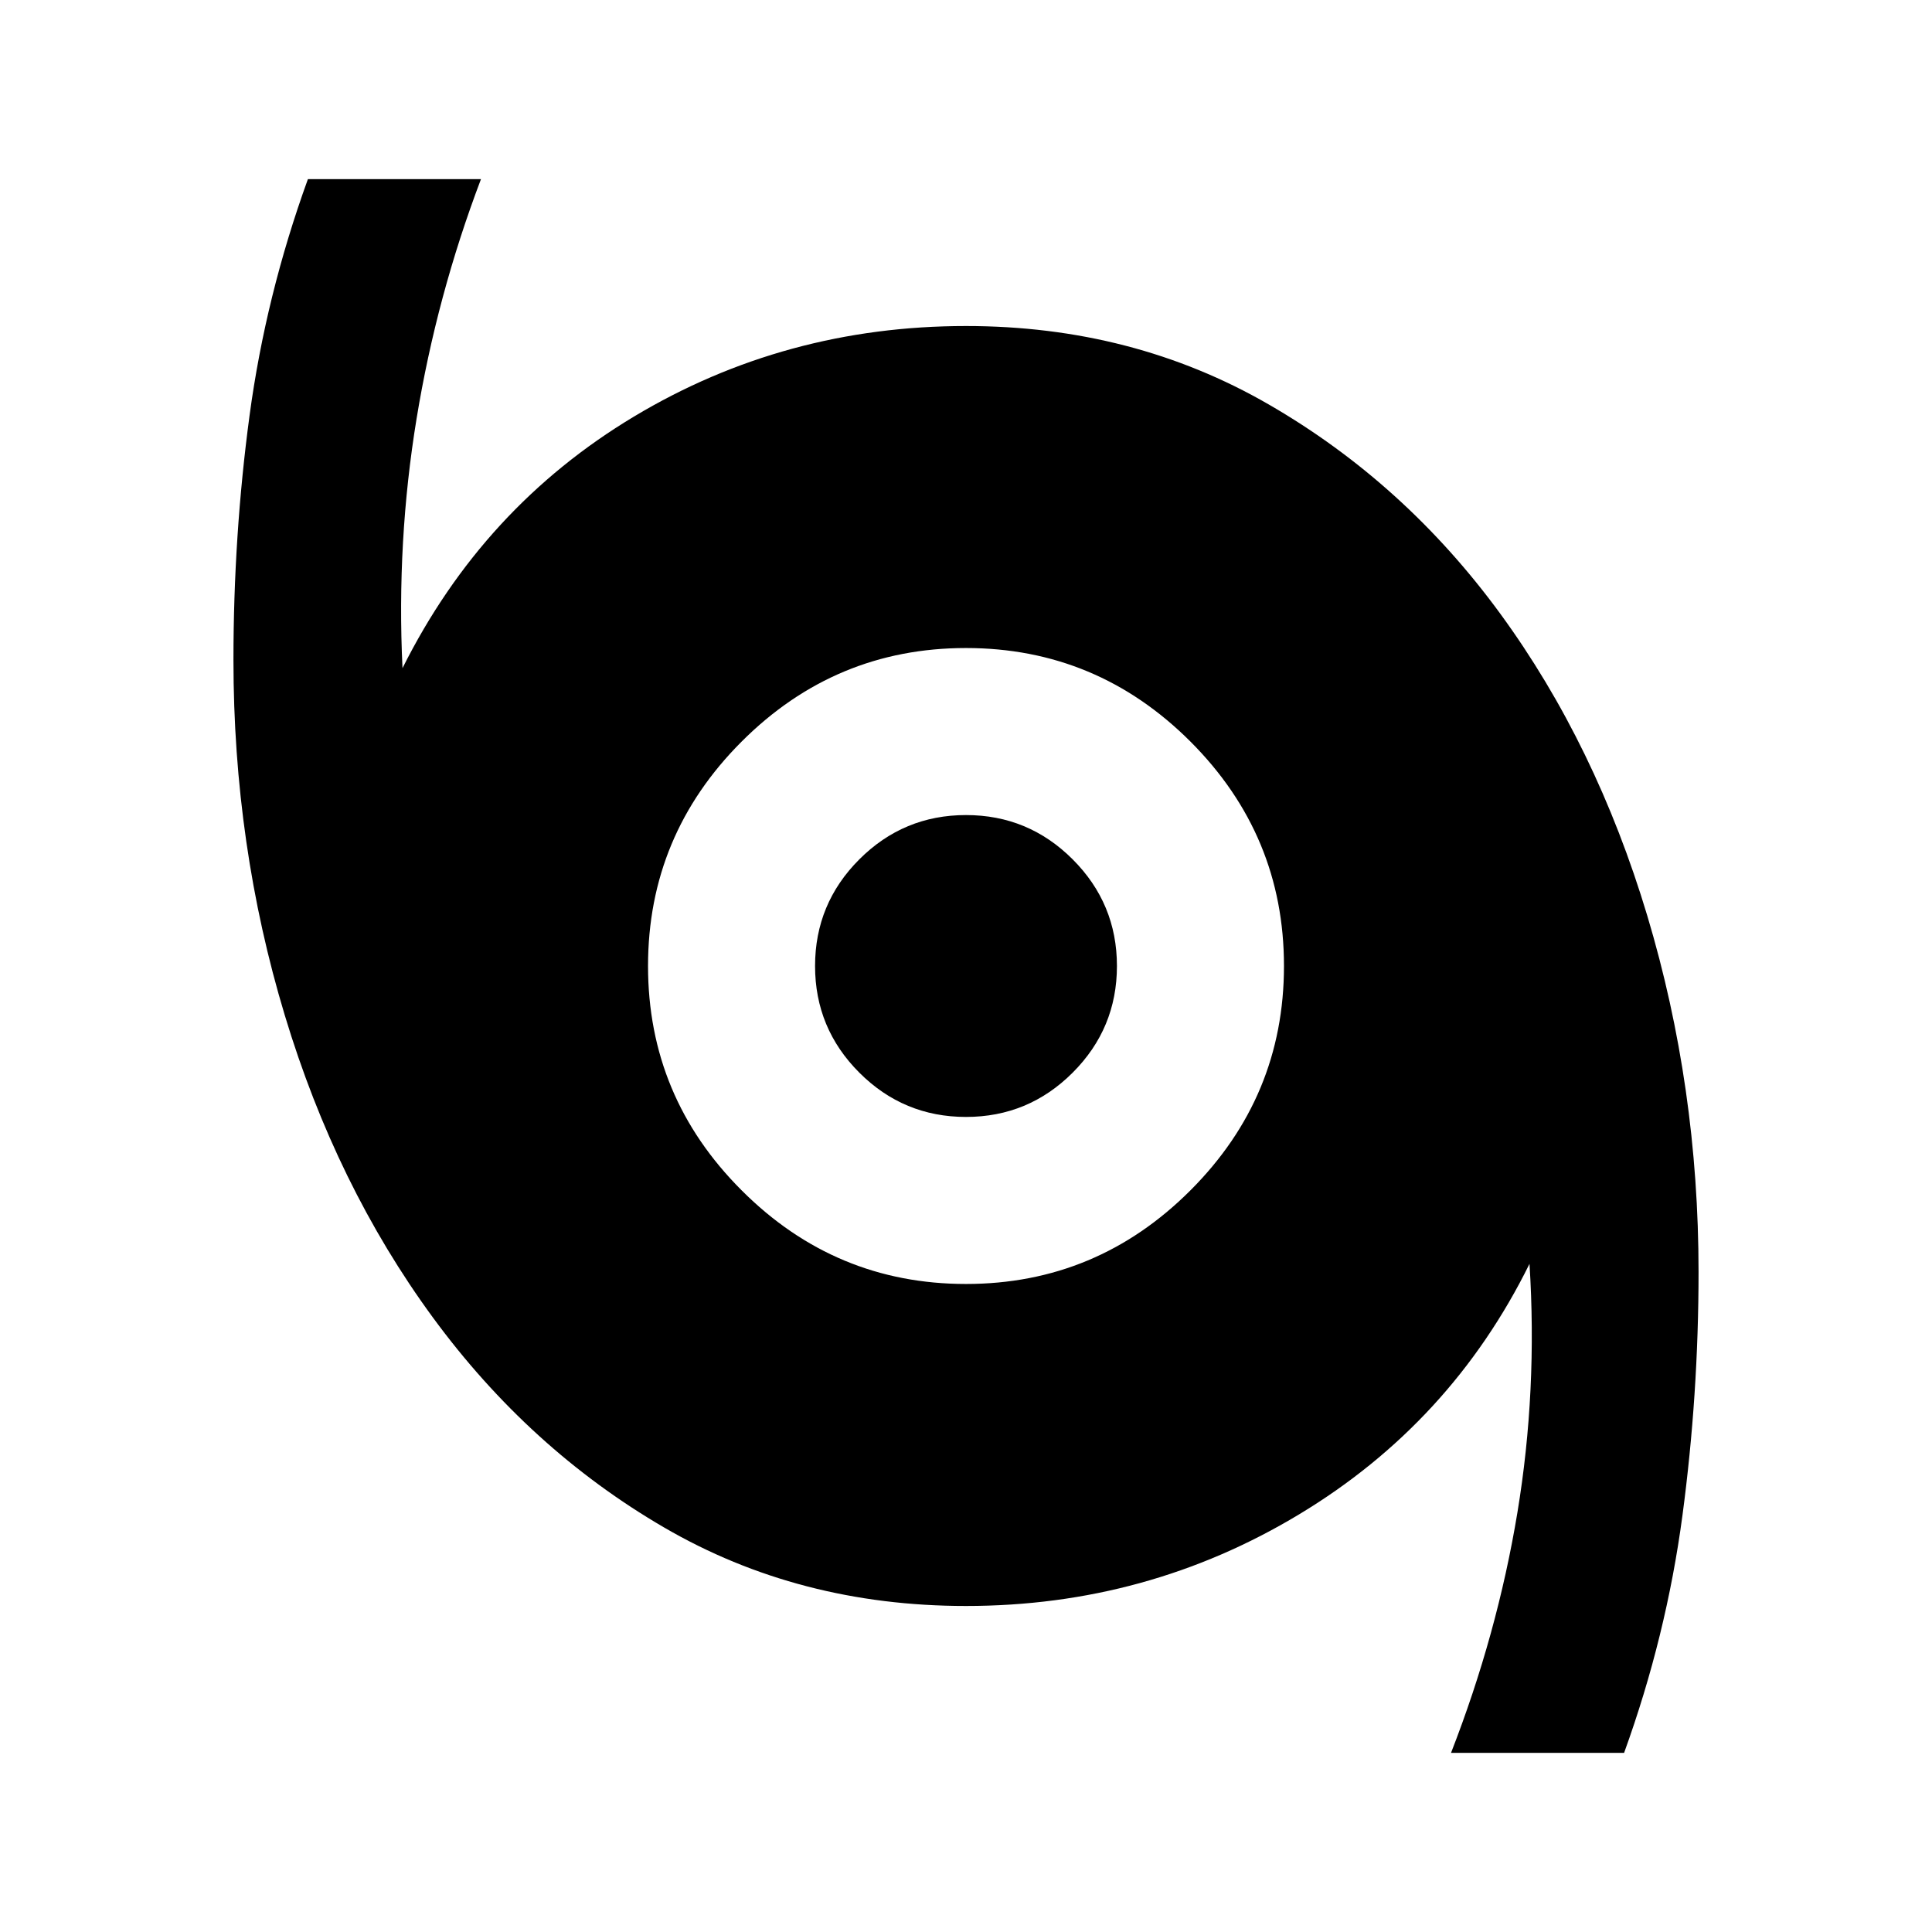 <svg xmlns="http://www.w3.org/2000/svg" height="24" width="24"><path d="M18.025 21.775q.575-1.475.825-2.987.25-1.513.15-3.088-.975 1.975-2.862 3.112Q14.25 19.95 12 19.95q-2.075 0-3.75-.975Q6.575 18 5.375 16.363q-1.2-1.638-1.837-3.75Q2.9 10.5 2.9 8.2q0-1.55.2-3.038.2-1.487.725-2.937h2.15q-.55 1.45-.8 2.975Q4.925 6.725 5 8.3q1-2 2.875-3.125T12 4.05q2.075 0 3.762.975 1.688.975 2.876 2.6 1.187 1.625 1.825 3.75.637 2.125.637 4.425 0 1.525-.2 3.025t-.725 2.95ZM12 15.95q1.625 0 2.788-1.163Q15.95 13.625 15.95 12t-1.162-2.788Q13.625 8.05 12 8.05q-1.625 0-2.787 1.162Q8.05 10.375 8.05 12q0 1.625 1.163 2.787Q10.375 15.95 12 15.95Zm0-2.075q-.775 0-1.325-.55-.55-.55-.55-1.325 0-.775.55-1.325.55-.55 1.325-.55.775 0 1.325.55.55.55.55 1.325 0 .775-.55 1.325-.55.55-1.325.55Z"/></svg>